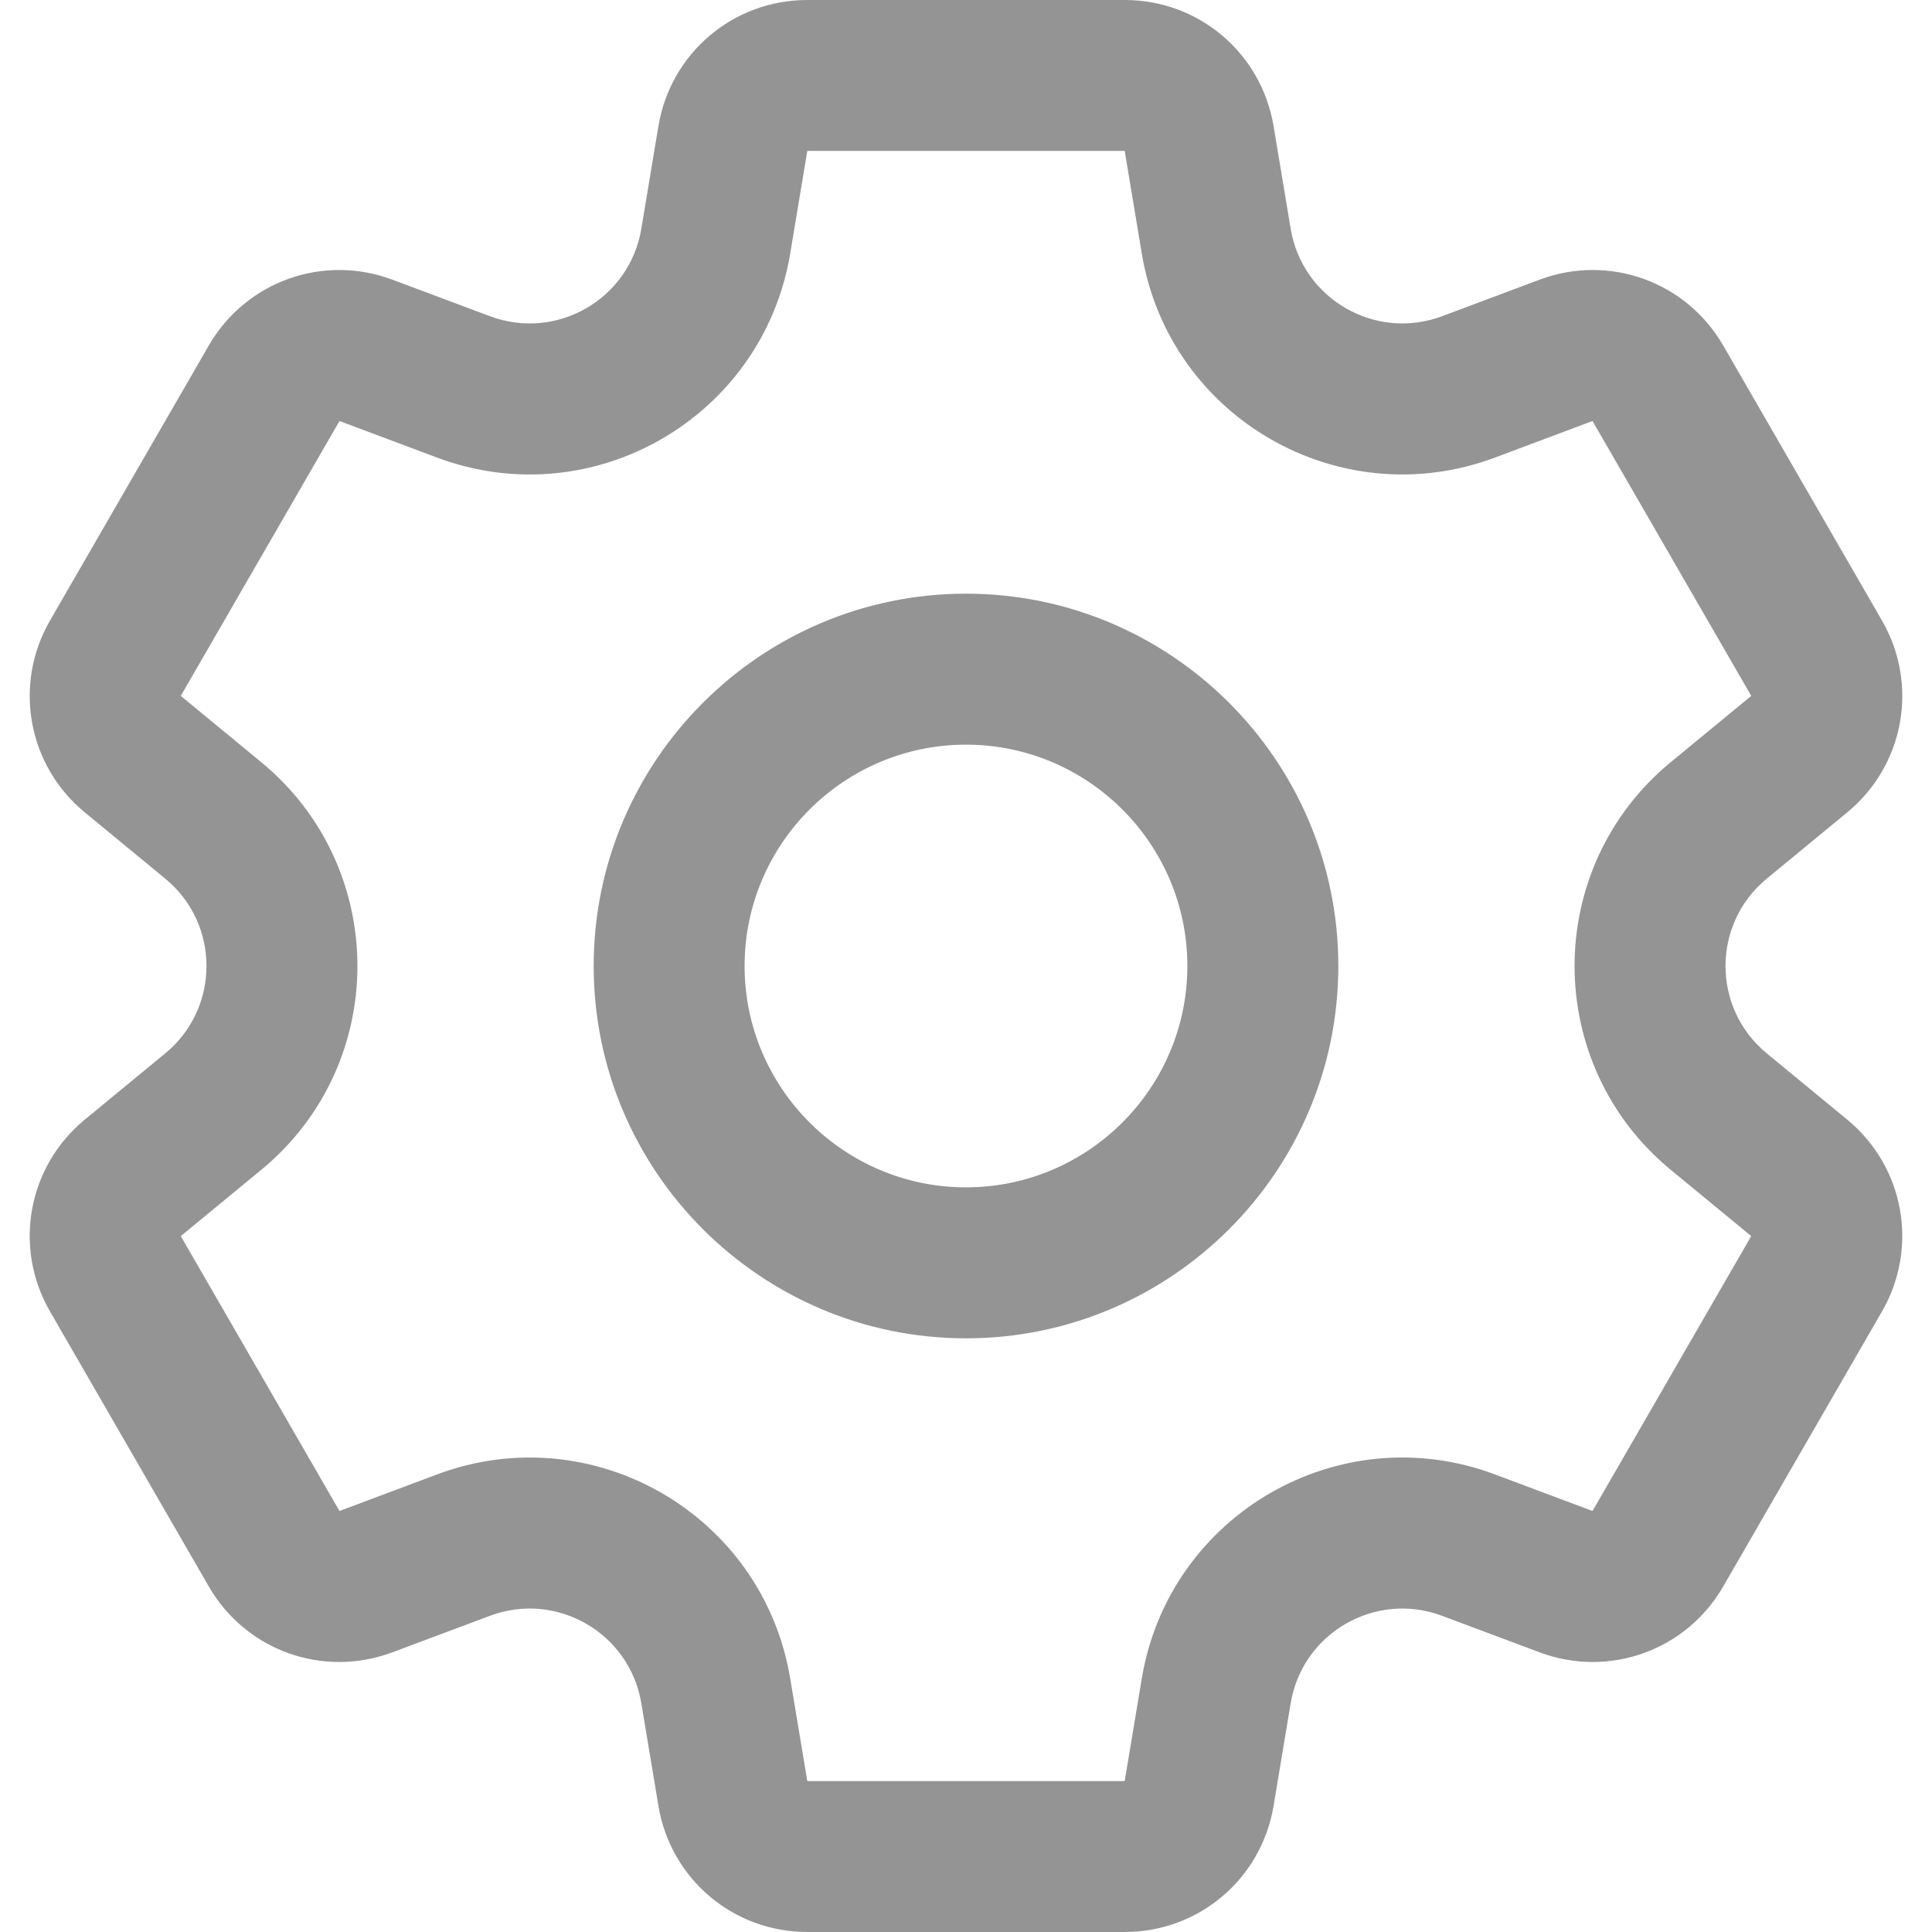<svg width="35" height="35" viewBox="0 0 35 35" fill="none" xmlns="http://www.w3.org/2000/svg">
<g opacity="0.5" clip-path="url(#clip0_2_467)">
<path d="M33.463 20.282L32.007 19.083C31.009 18.262 31.011 16.736 32.007 15.917L33.463 14.718C34.499 13.865 34.764 12.402 34.093 11.24L31.218 6.26C30.547 5.098 29.147 4.596 27.89 5.067L26.125 5.728C24.915 6.181 23.594 5.417 23.382 4.145L23.072 2.285C22.851 0.961 21.717 0 20.375 0H14.625C13.283 0 12.148 0.961 11.928 2.285L11.618 4.145C11.405 5.42 10.083 6.181 8.875 5.728L7.109 5.067C5.853 4.596 4.453 5.098 3.782 6.26L0.907 11.24C0.236 12.402 0.501 13.865 1.537 14.718L2.993 15.917C3.991 16.738 3.989 18.264 2.993 19.083L1.537 20.282C0.501 21.135 0.236 22.598 0.907 23.76L3.782 28.74C4.453 29.902 5.852 30.404 7.109 29.933L8.875 29.272C10.085 28.818 11.406 29.583 11.618 30.855L11.928 32.715C12.148 34.039 13.283 35 14.625 35H20.375C21.717 35 22.851 34.039 23.072 32.715L23.382 30.855C23.594 29.581 24.917 28.819 26.124 29.272L27.89 29.933C29.147 30.404 30.547 29.902 31.218 28.74L34.093 23.76C34.764 22.598 34.499 21.135 33.463 20.282ZM28.85 27.373L27.084 26.711C24.261 25.653 21.18 27.438 20.685 30.405L20.375 32.266H14.625L14.315 30.405C13.819 27.432 10.734 25.655 7.916 26.711L6.15 27.373L3.275 22.393L4.731 21.194C7.059 19.278 7.054 15.718 4.731 13.806L3.275 12.607L6.15 7.627L7.916 8.289C10.739 9.347 13.82 7.562 14.315 4.595L14.625 2.734H20.375L20.685 4.595C21.18 7.568 24.266 9.344 27.084 8.289L28.85 7.627L31.725 12.606C31.725 12.606 31.725 12.607 31.725 12.607L30.269 13.806C27.941 15.722 27.946 19.282 30.269 21.194L31.725 22.393L28.85 27.373ZM17.5 10.755C13.781 10.755 10.755 13.781 10.755 17.5C10.755 21.219 13.781 24.245 17.5 24.245C21.219 24.245 24.245 21.219 24.245 17.5C24.245 13.781 21.219 10.755 17.5 10.755ZM17.5 21.51C15.289 21.51 13.489 19.711 13.489 17.5C13.489 15.289 15.289 13.49 17.5 13.49C19.711 13.49 21.51 15.289 21.51 17.5C21.51 19.711 19.711 21.51 17.5 21.51Z" fill="#292929"/>
</g>
<defs>
<clipPath id="clip0_2_467">
<rect width="35" height="35" fill="white"/>
</clipPath>
</defs>
</svg>
